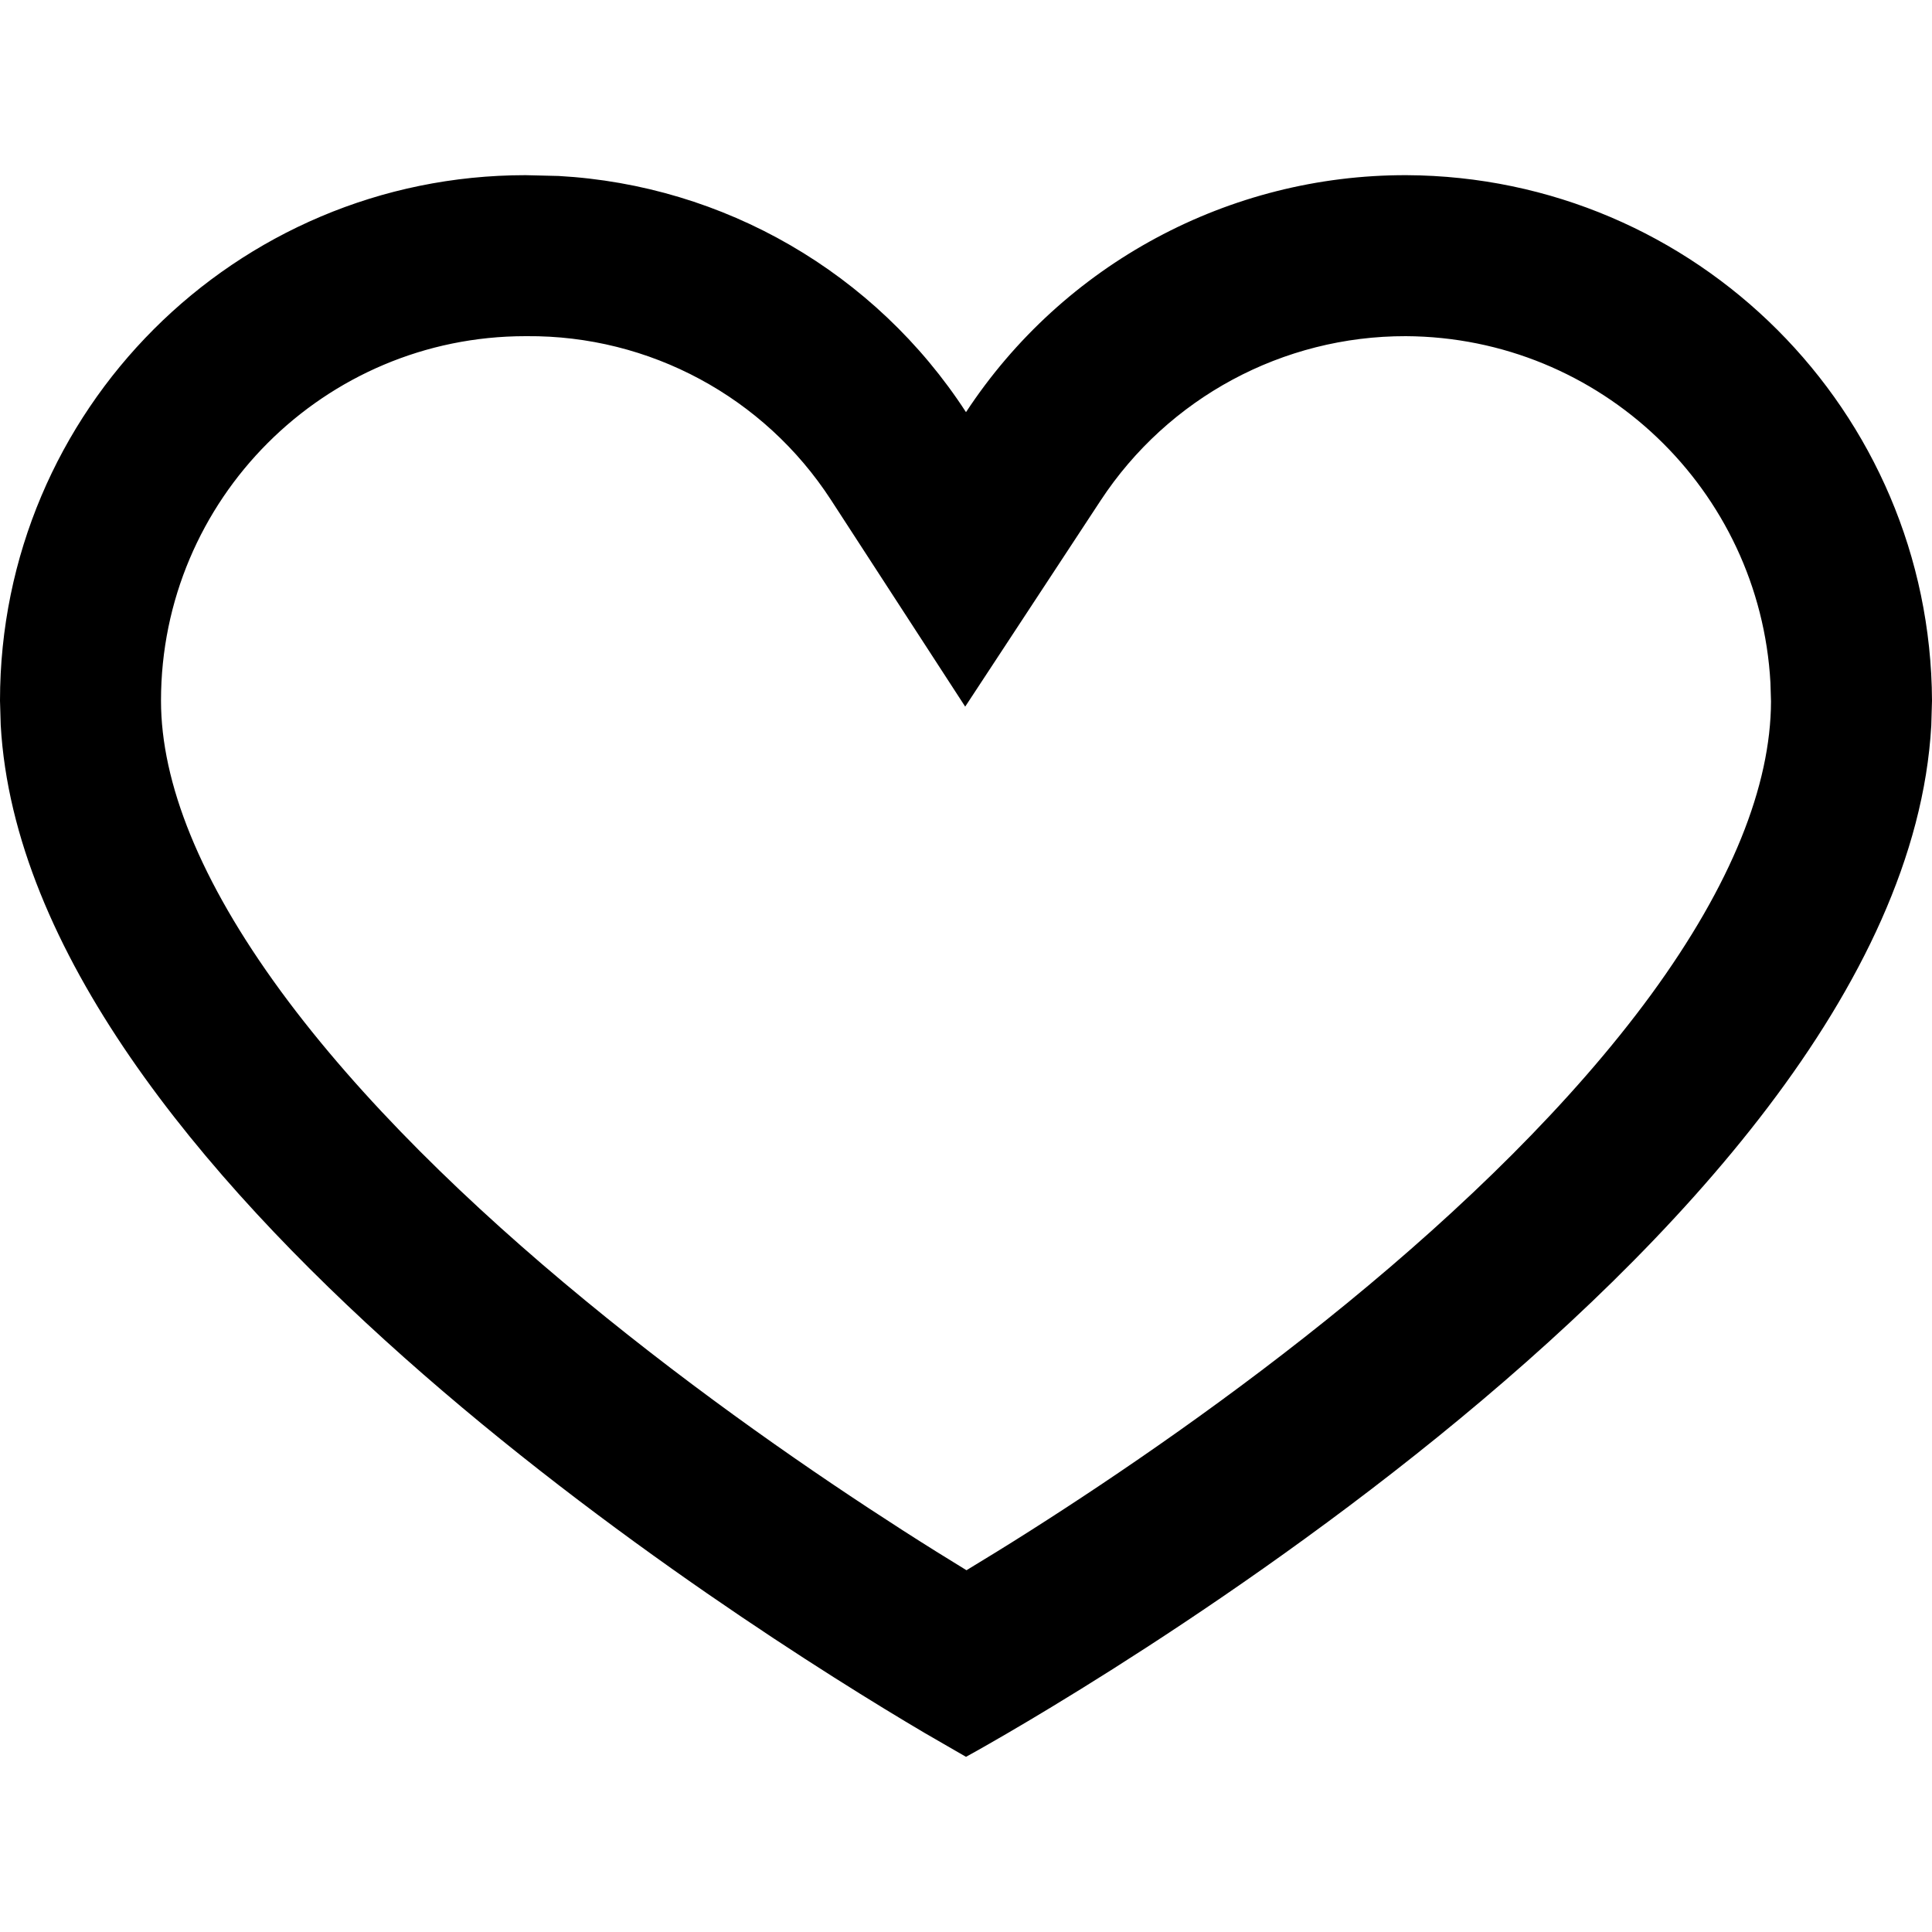 <svg width="24" height="24" viewBox="0 0 24 24" fill="none" xmlns="http://www.w3.org/2000/svg">
<path d="M17.472 2.176C21.07 2.193 23.983 5.106 24 8.704L23.991 9.013C23.628 15.498 12 21.824 12 21.824L11.484 21.526C9.228 20.194 0.326 14.593 0.009 9.009L0 8.704C0 5.099 2.923 2.176 6.528 2.176L6.94 2.186C8.99 2.3 10.873 3.385 12 5.12C13.21 3.278 15.268 2.171 17.472 2.176ZM2 8.704C2 9.724 2.483 10.94 3.488 12.312C4.477 13.661 5.839 14.978 7.271 16.155C8.692 17.325 10.124 18.31 11.206 19.005C11.503 19.196 11.772 19.363 12.006 19.506C12.238 19.365 12.507 19.201 12.802 19.013C13.882 18.326 15.313 17.351 16.733 16.189C18.163 15.018 19.523 13.705 20.511 12.355C21.509 10.989 21.997 9.761 22 8.714L21.993 8.481C21.861 6.089 19.886 4.189 17.464 4.176C15.936 4.173 14.511 4.941 13.672 6.218L11.99 8.778L10.322 6.209C9.492 4.931 8.068 4.164 6.544 4.176H6.528C4.028 4.176 2 6.204 2 8.704Z" fill="black"/>
</svg>
